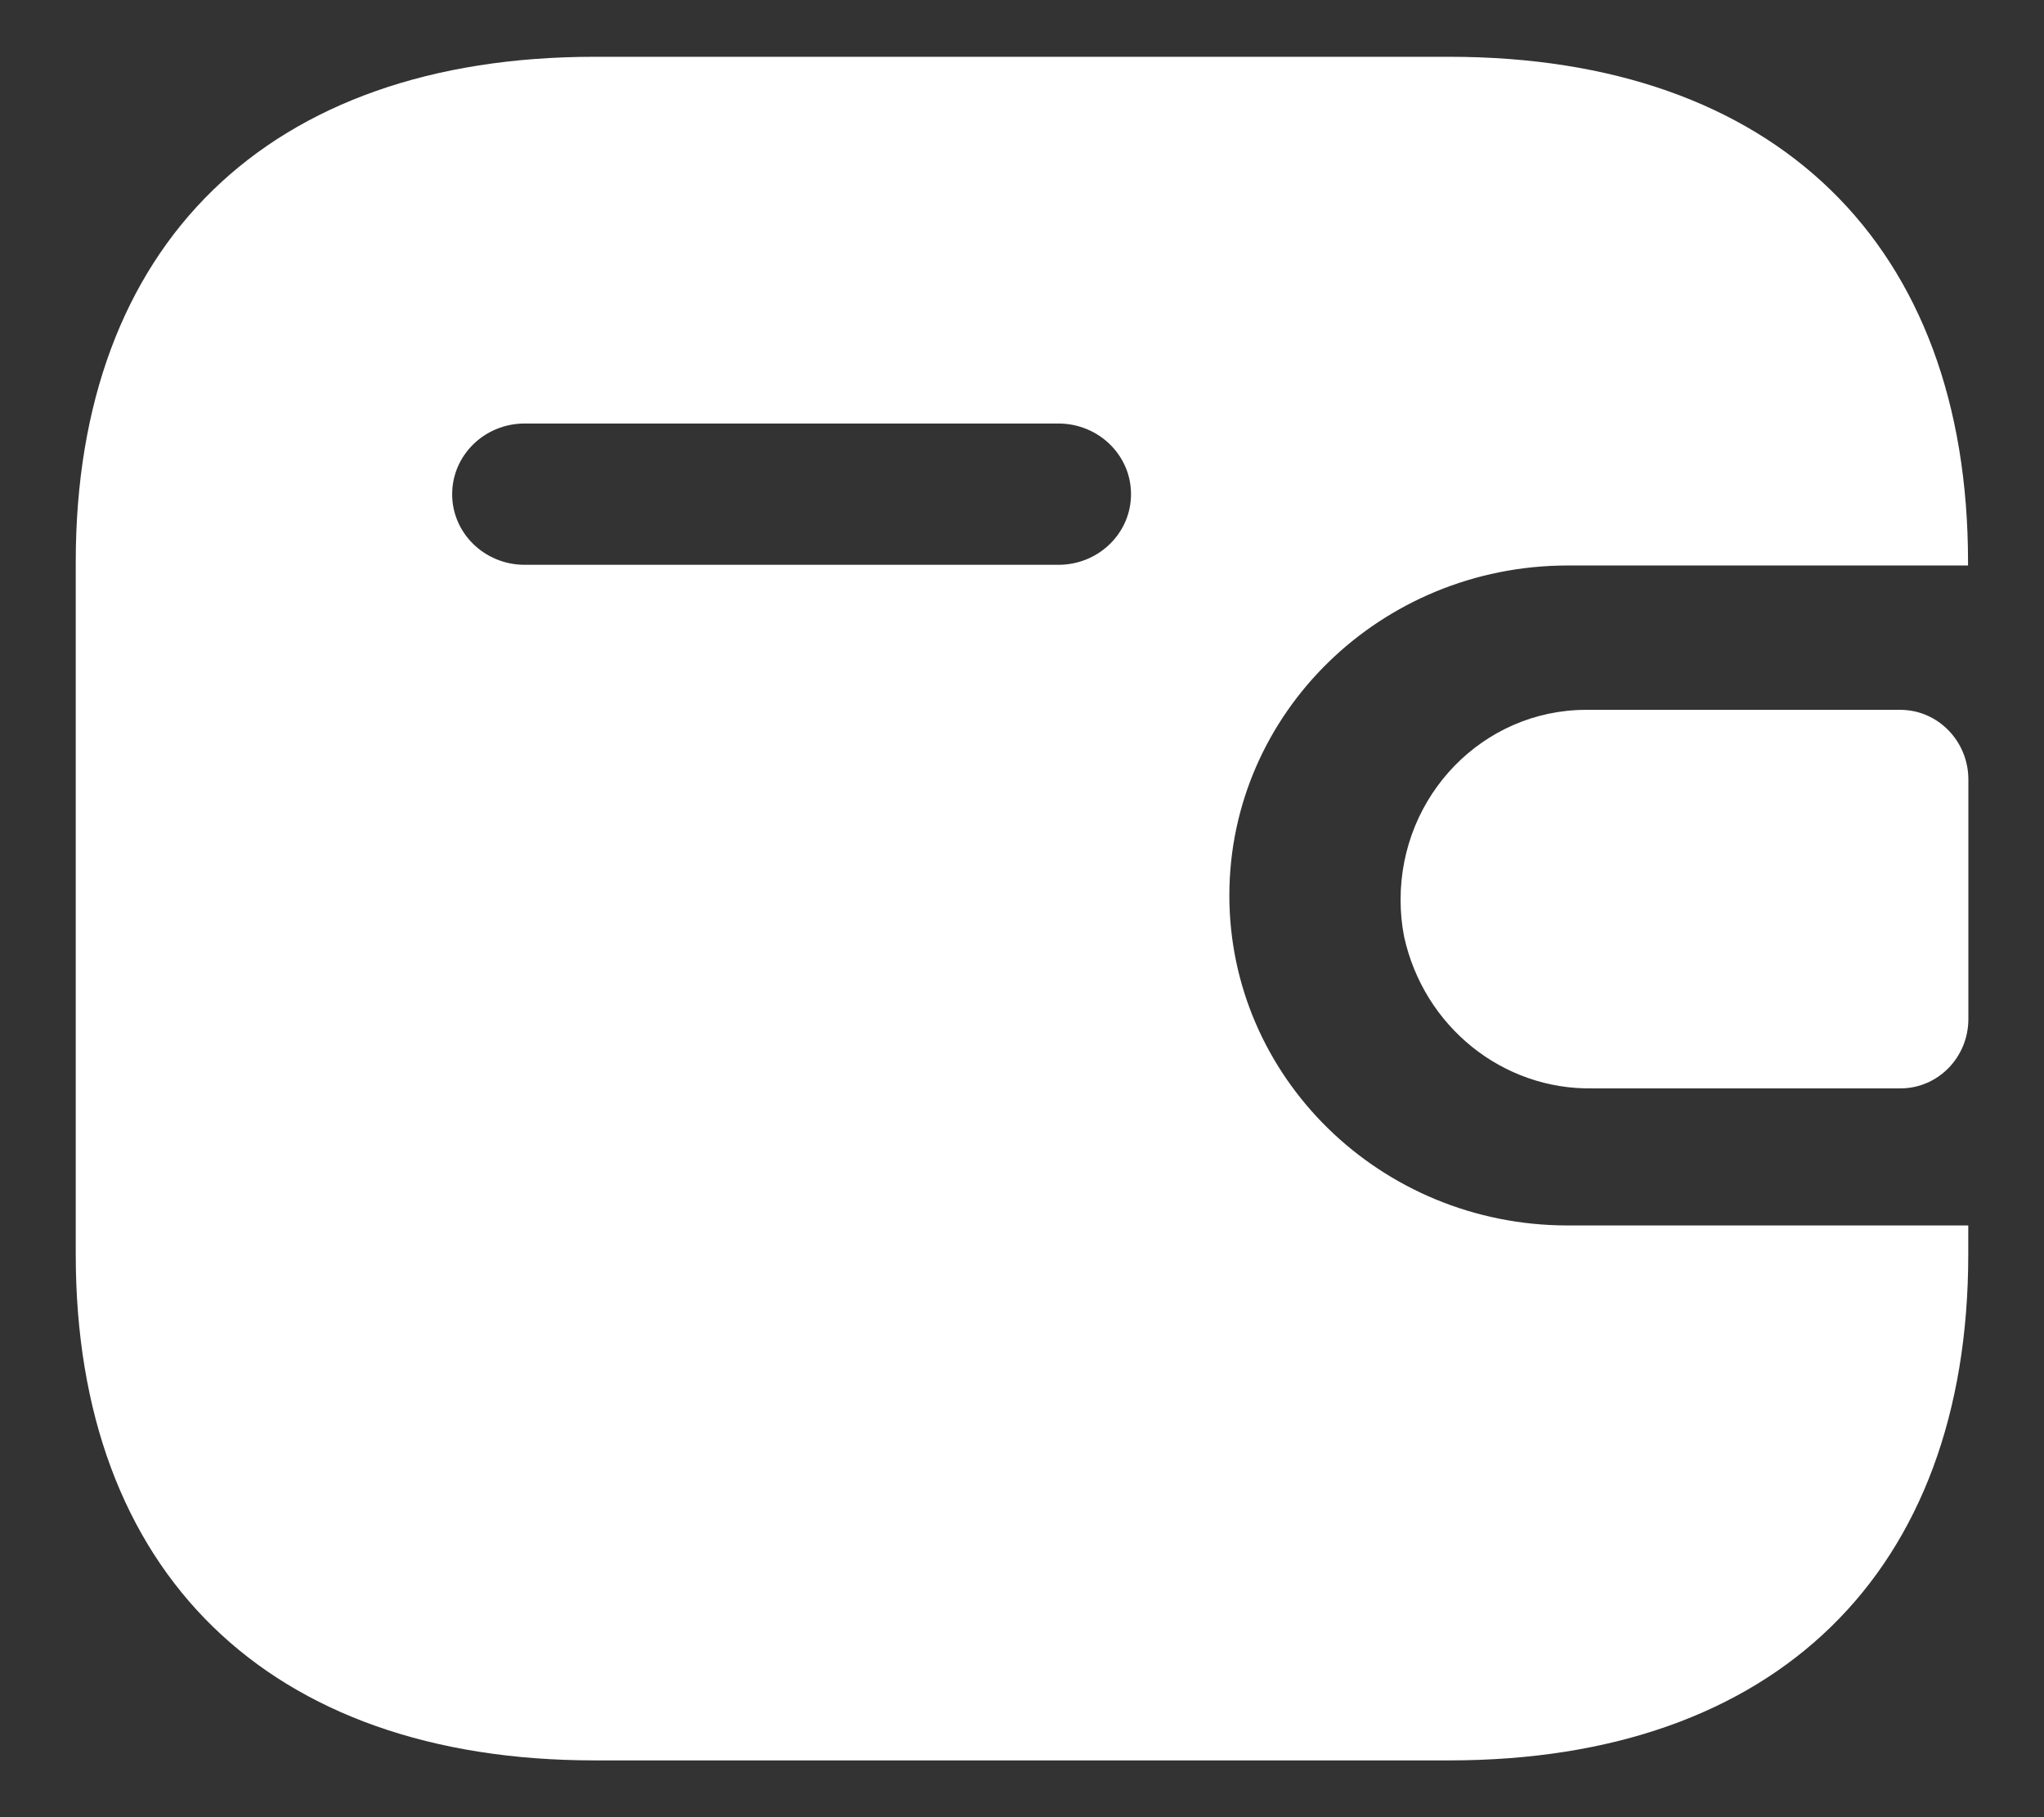 <svg width="18" height="16" viewBox="0 0 18 16" fill="none" xmlns="http://www.w3.org/2000/svg">
<rect x="0" y="0" width="18" height="16" fill="#333333" stroke="none"/>
<path fill-rule="evenodd" clip-rule="evenodd" d="M17.331 4.979H13.802C12.159 4.982 10.829 6.279 10.826 7.88C10.824 9.485 12.156 10.788 13.802 10.79H17.333V11.045C17.333 13.845 15.636 15.5 12.764 15.5H5.236C2.364 15.5 0.667 13.845 0.667 11.045V4.948C0.667 2.149 2.364 0.5 5.236 0.5H12.762C15.633 0.5 17.331 2.149 17.331 4.948V4.979ZM4.616 4.973H9.316H9.319H9.325C9.677 4.971 9.962 4.692 9.96 4.348C9.959 4.005 9.671 3.728 9.319 3.729H4.616C4.267 3.731 3.983 4.007 3.982 4.349C3.98 4.692 4.265 4.971 4.616 4.973Z" fill="white"/>
<path d="M12.365 8.247C12.539 9.04 13.234 9.598 14.027 9.583H16.736C17.066 9.583 17.334 9.31 17.334 8.972V6.862C17.333 6.525 17.066 6.251 16.736 6.25H13.964C13.061 6.253 12.332 7.002 12.334 7.925C12.334 8.033 12.344 8.141 12.365 8.247Z" fill="white"/>
<circle cx="14" cy="7.917" r="0.833" fill="white"/>
</svg>
